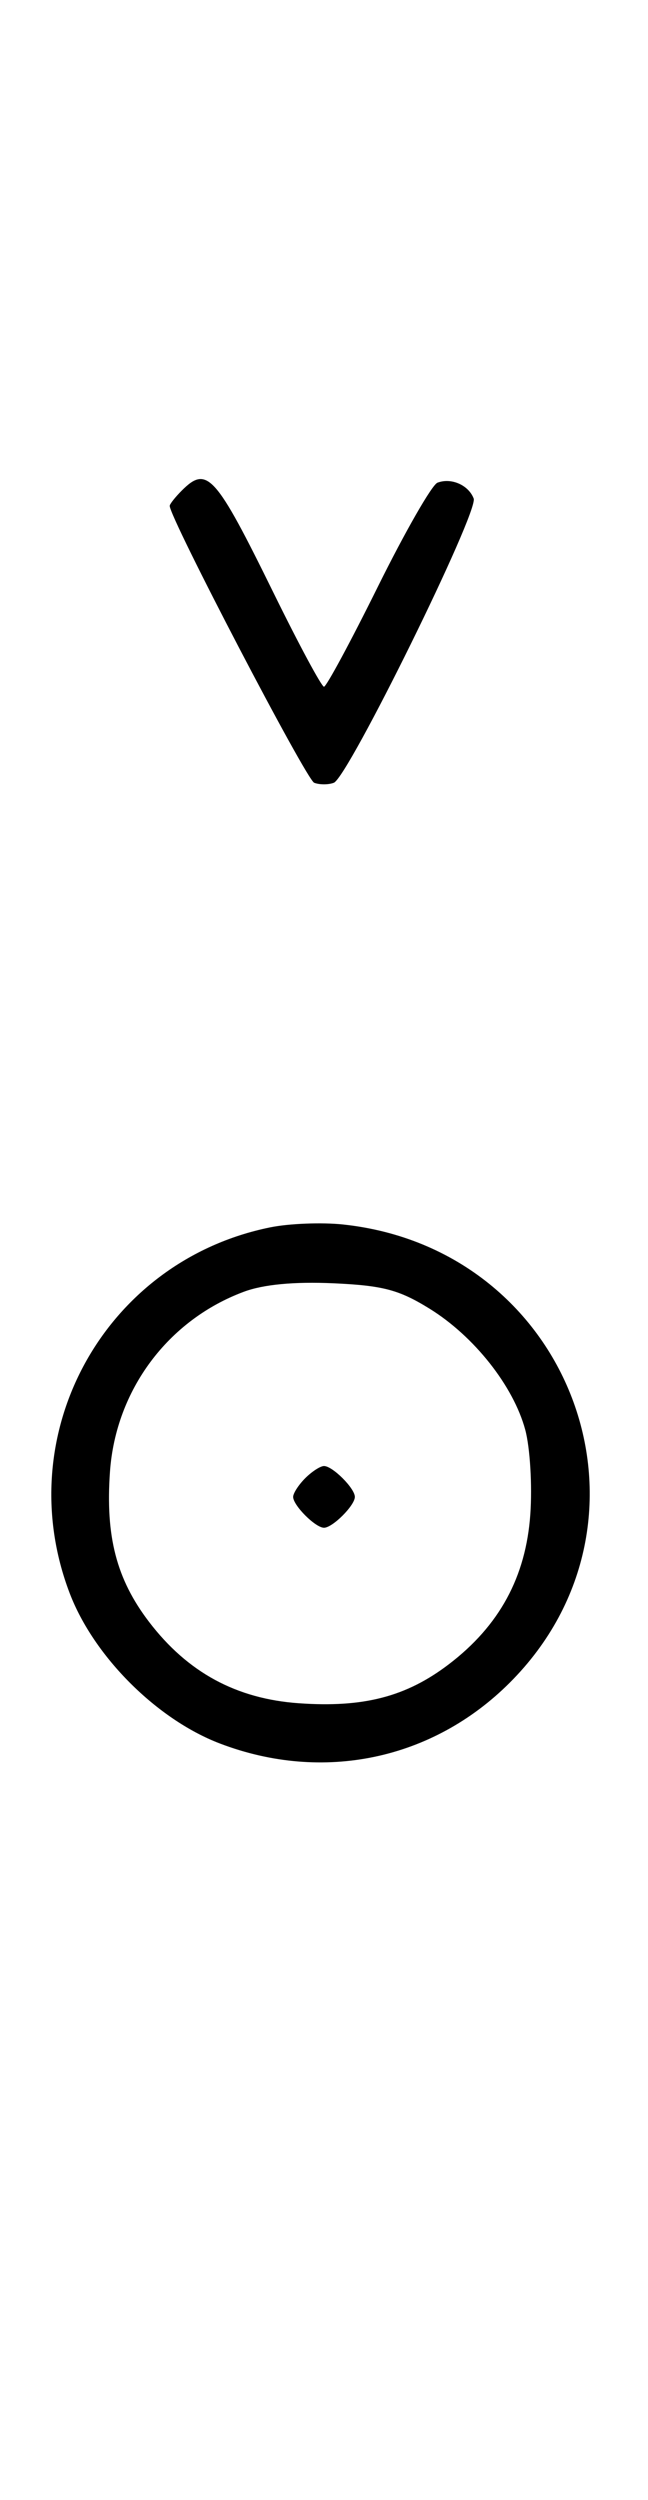 <svg xmlns="http://www.w3.org/2000/svg" width="84" height="324" viewBox="0 0 84 324" version="1.1">
	<path d="M 23.571 63.571 C 22.707 64.436, 22 65.332, 22 65.564 C 22 67.123, 39.710 101.058, 40.727 101.449 C 41.427 101.717, 42.573 101.717, 43.273 101.449 C 45.129 100.736, 62.063 66.328, 61.403 64.609 C 60.732 62.858, 58.483 61.877, 56.705 62.560 C 55.993 62.833, 52.520 68.894, 48.986 76.028 C 45.453 83.163, 42.308 89, 41.997 89 C 41.687 89, 38.748 83.534, 35.467 76.853 C 27.925 61.499, 26.847 60.296, 23.571 63.571 M 35.045 159.064 C 13.497 163.427, 1.173 185.901, 9.037 206.493 C 12.164 214.680, 20.320 222.836, 28.507 225.963 C 41.863 231.064, 56.079 228.081, 66.080 218.080 C 87.084 197.076, 74.303 161.904, 44.500 158.699 C 41.750 158.403, 37.495 158.567, 35.045 159.064 M 31.627 167.408 C 21.770 171.075, 15.005 180.157, 14.256 190.731 C 13.662 199.129, 15.100 204.665, 19.312 210.187 C 24.310 216.739, 30.619 220.169, 38.731 220.744 C 47.129 221.338, 52.665 219.900, 58.187 215.688 C 64.739 210.690, 68.169 204.381, 68.744 196.269 C 69.007 192.546, 68.710 187.606, 68.084 185.292 C 66.549 179.620, 61.451 173.174, 55.677 169.604 C 51.715 167.154, 49.639 166.607, 43.212 166.316 C 38.161 166.088, 34.164 166.465, 31.627 167.408 M 39.571 191.571 C 38.707 192.436, 38 193.529, 38 194 C 38 195.111, 40.889 198, 42 198 C 43.111 198, 46 195.111, 46 194 C 46 192.889, 43.111 190, 42 190 C 41.529 190, 40.436 190.707, 39.571 191.571 " stroke="none" fill="black" fill-rule="evenodd"/>
</svg>